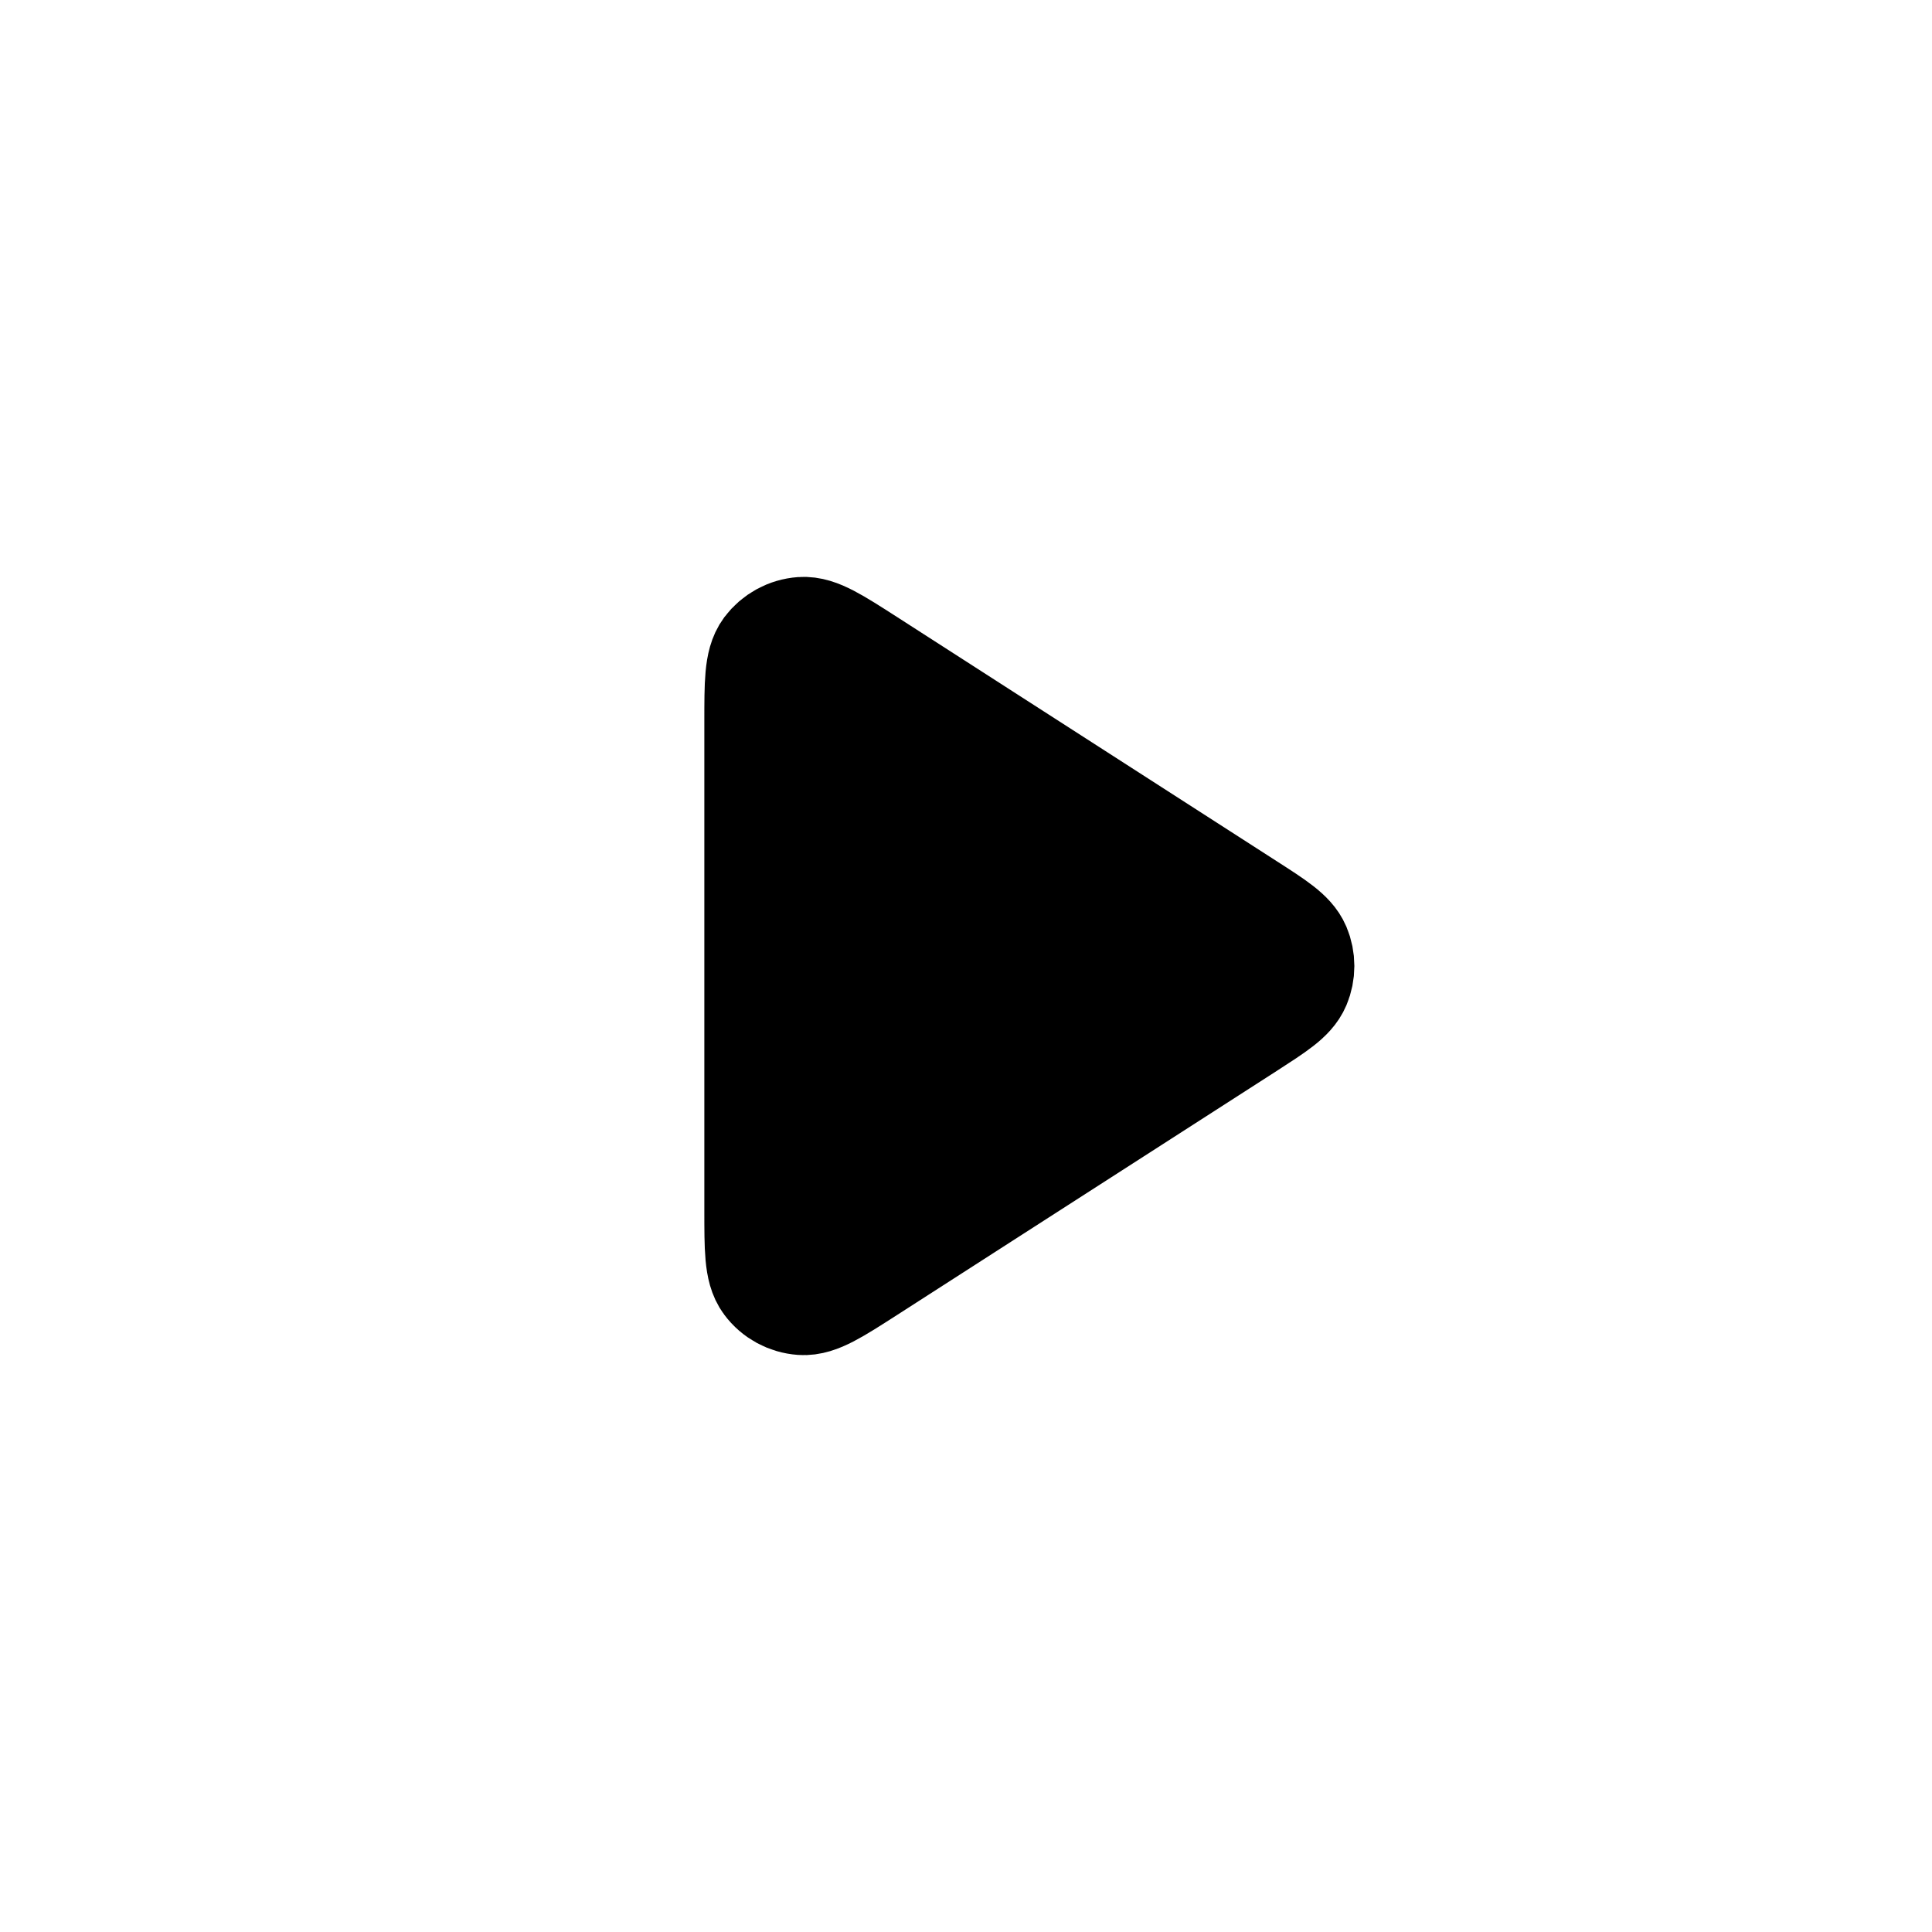 <svg width="16" height="16" viewBox="0 0 16 16" fill="none" xmlns="http://www.w3.org/2000/svg">
<g id="play-circle" clip-path="url(#clip0_3420_61217)">
<g id="Icon">
<path d="M6.333 5.977C6.333 5.659 6.333 5.5 6.399 5.411C6.457 5.334 6.546 5.285 6.643 5.278C6.753 5.27 6.887 5.356 7.155 5.528L10.302 7.552C10.534 7.701 10.65 7.776 10.69 7.87C10.725 7.953 10.725 8.047 10.69 8.13C10.65 8.225 10.534 8.299 10.302 8.449L7.155 10.472C6.887 10.644 6.753 10.73 6.643 10.722C6.546 10.715 6.457 10.667 6.399 10.589C6.333 10.501 6.333 10.341 6.333 10.023V5.977Z" stroke="currentColor" fill="currentColor" stroke-linecap="round" stroke-linejoin="round"/>
</g>
</g>
<defs>
<clipPath id="clip0_3420_61217">
<rect width="16" height="16" fill="white"/>
</clipPath>
</defs>
</svg>
